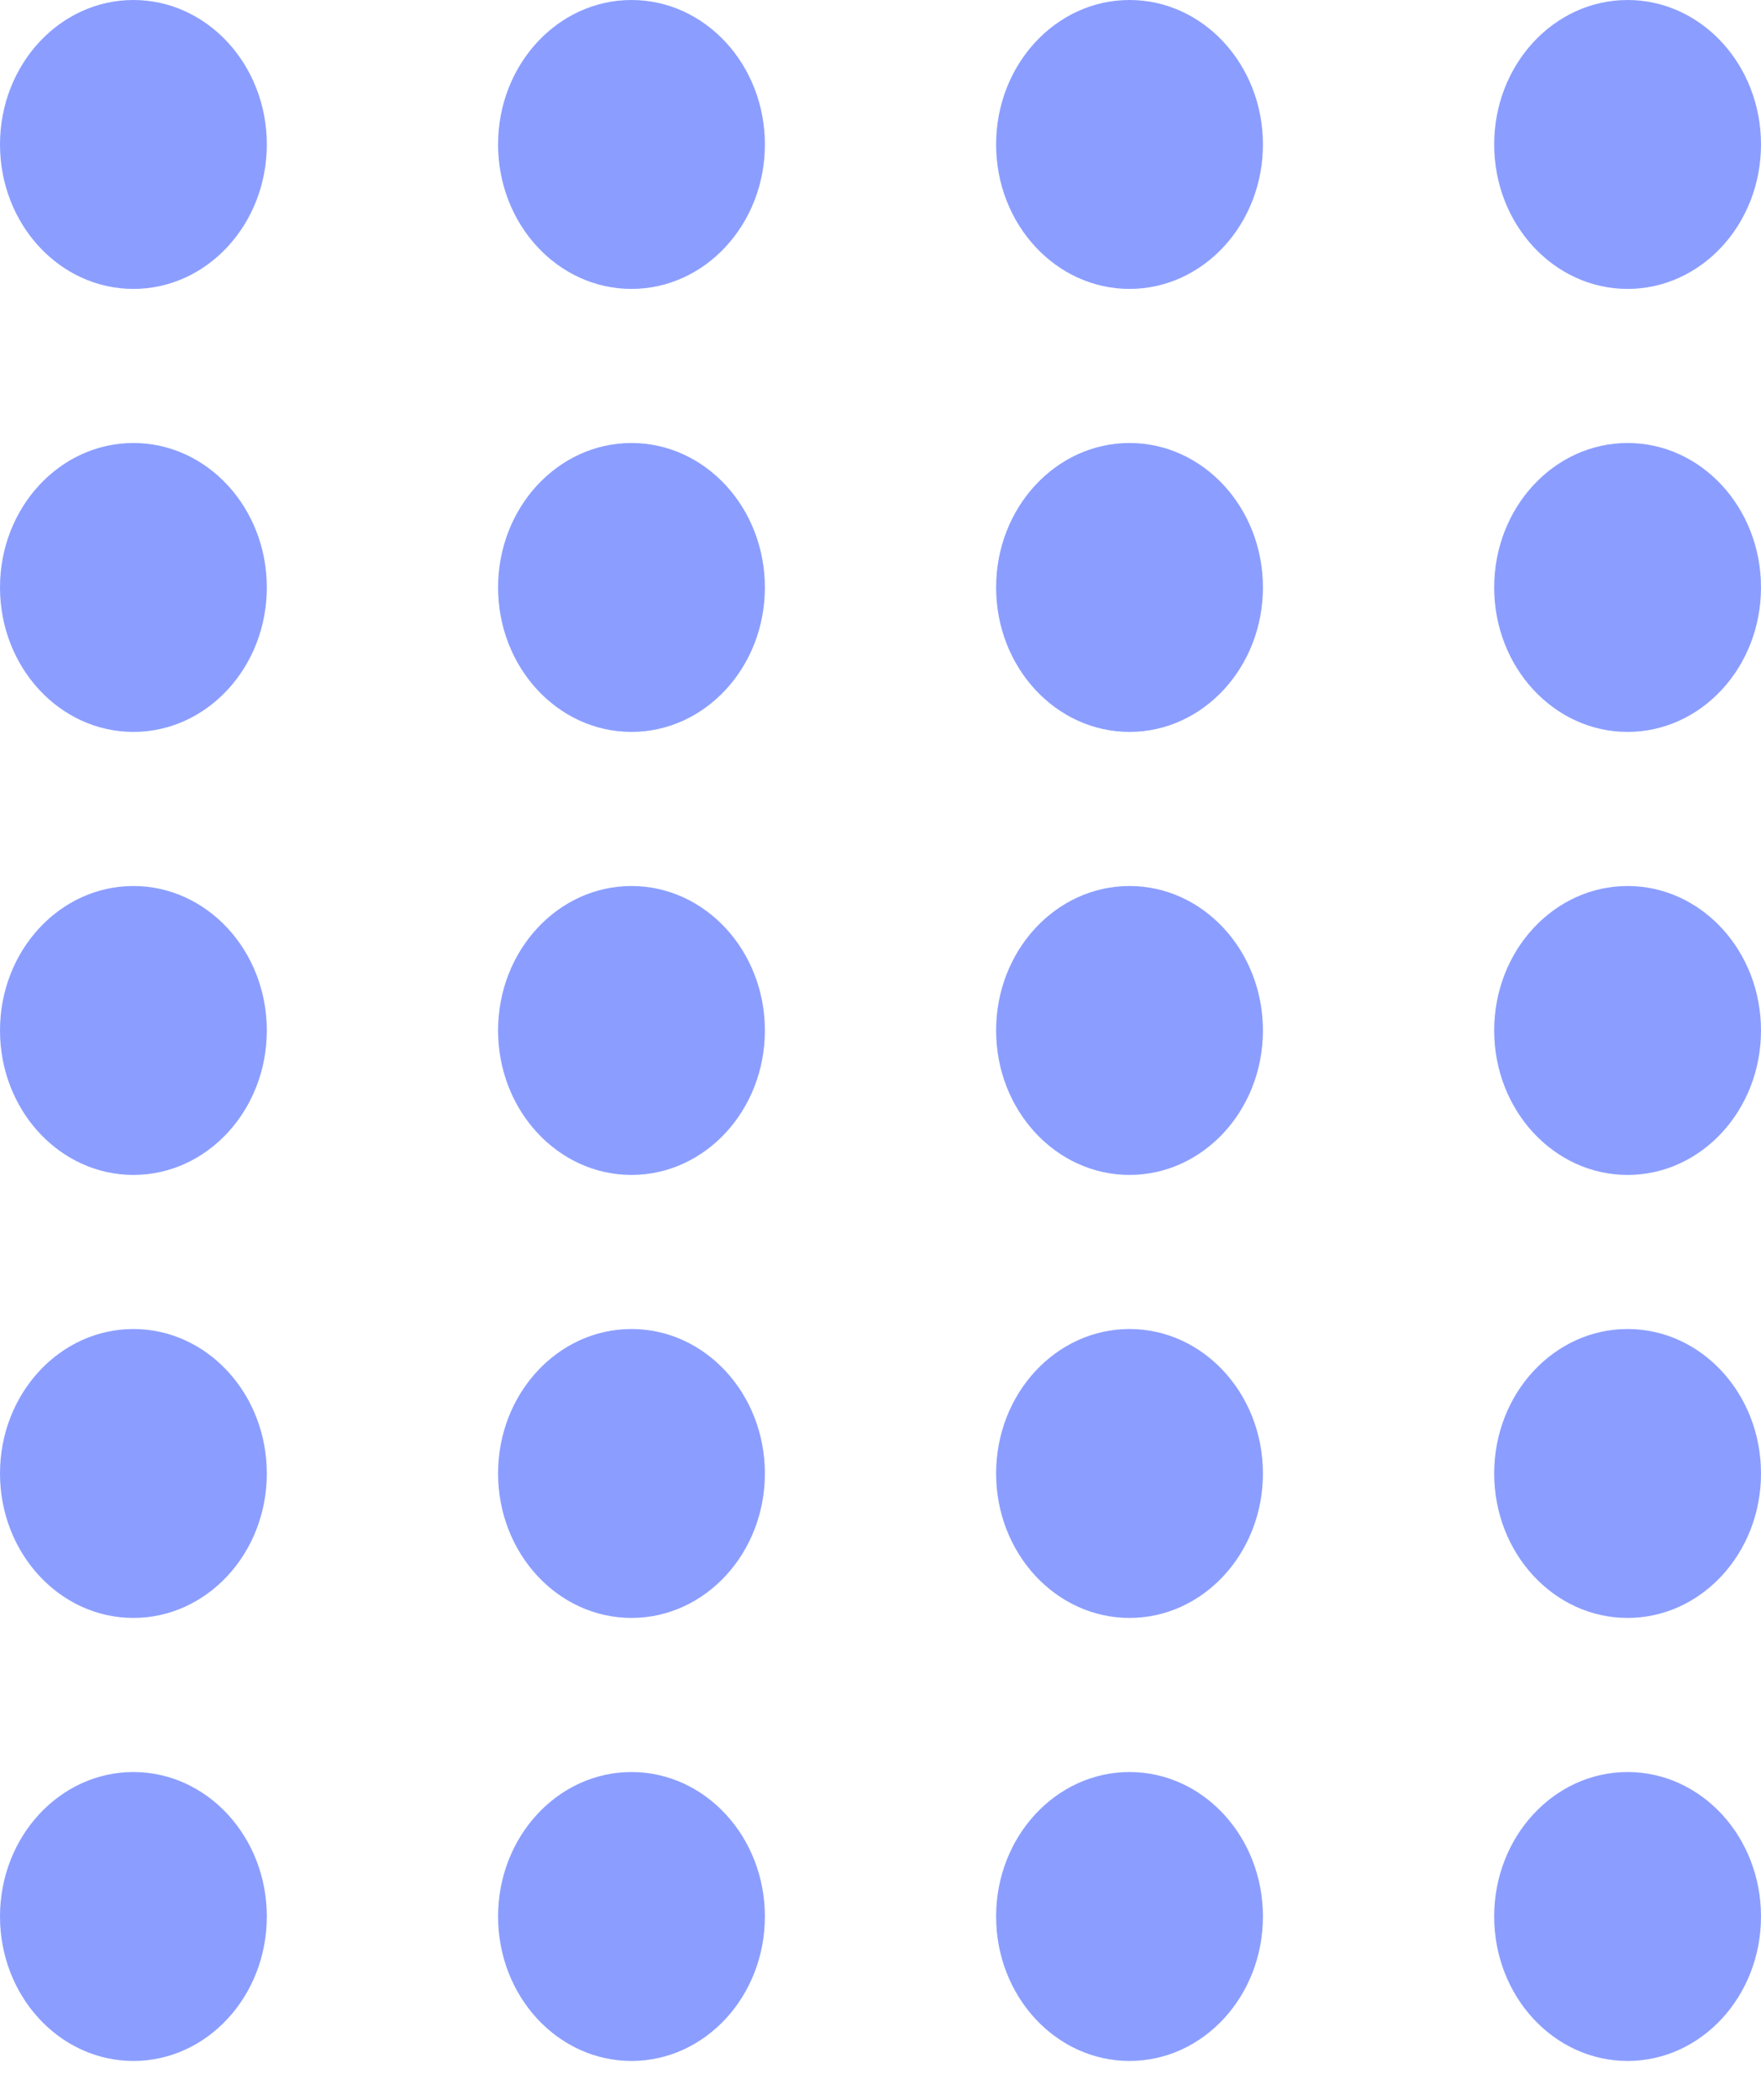 <svg width="78" height="93" viewBox="0 0 78 93" fill="none" xmlns="http://www.w3.org/2000/svg">
<ellipse cx="5.909" cy="6.398" rx="5.909" ry="6.398" fill="#8B9EFF"/>
<ellipse cx="5.909" cy="26.018" rx="5.909" ry="6.398" fill="#8B9EFF"/>
<ellipse cx="5.909" cy="45.639" rx="5.909" ry="6.398" fill="#8B9EFF"/>
<ellipse cx="5.909" cy="65.259" rx="5.909" ry="6.398" fill="#8B9EFF"/>
<ellipse cx="5.909" cy="84.88" rx="5.909" ry="6.398" fill="#8B9EFF"/>
<ellipse cx="27.97" cy="6.398" rx="5.909" ry="6.398" fill="#8B9EFF"/>
<ellipse cx="27.97" cy="26.018" rx="5.909" ry="6.398" fill="#8B9EFF"/>
<ellipse cx="27.97" cy="45.639" rx="5.909" ry="6.398" fill="#8B9EFF"/>
<ellipse cx="27.97" cy="65.259" rx="5.909" ry="6.398" fill="#8B9EFF"/>
<ellipse cx="27.97" cy="84.88" rx="5.909" ry="6.398" fill="#8B9EFF"/>
<ellipse cx="50.03" cy="6.398" rx="5.909" ry="6.398" fill="#8B9EFF"/>
<ellipse cx="50.03" cy="26.018" rx="5.909" ry="6.398" fill="#8B9EFF"/>
<ellipse cx="50.03" cy="45.639" rx="5.909" ry="6.398" fill="#8B9EFF"/>
<ellipse cx="50.03" cy="65.259" rx="5.909" ry="6.398" fill="#8B9EFF"/>
<ellipse cx="50.03" cy="84.88" rx="5.909" ry="6.398" fill="#8B9EFF"/>
<ellipse cx="72.091" cy="6.398" rx="5.909" ry="6.398" fill="#8B9EFF"/>
<ellipse cx="72.091" cy="26.018" rx="5.909" ry="6.398" fill="#8B9EFF"/>
<ellipse cx="72.091" cy="45.639" rx="5.909" ry="6.398" fill="#8B9EFF"/>
<ellipse cx="72.091" cy="65.259" rx="5.909" ry="6.398" fill="#8B9EFF"/>
<ellipse cx="72.091" cy="84.88" rx="5.909" ry="6.398" fill="#8B9EFF"/>
</svg>
